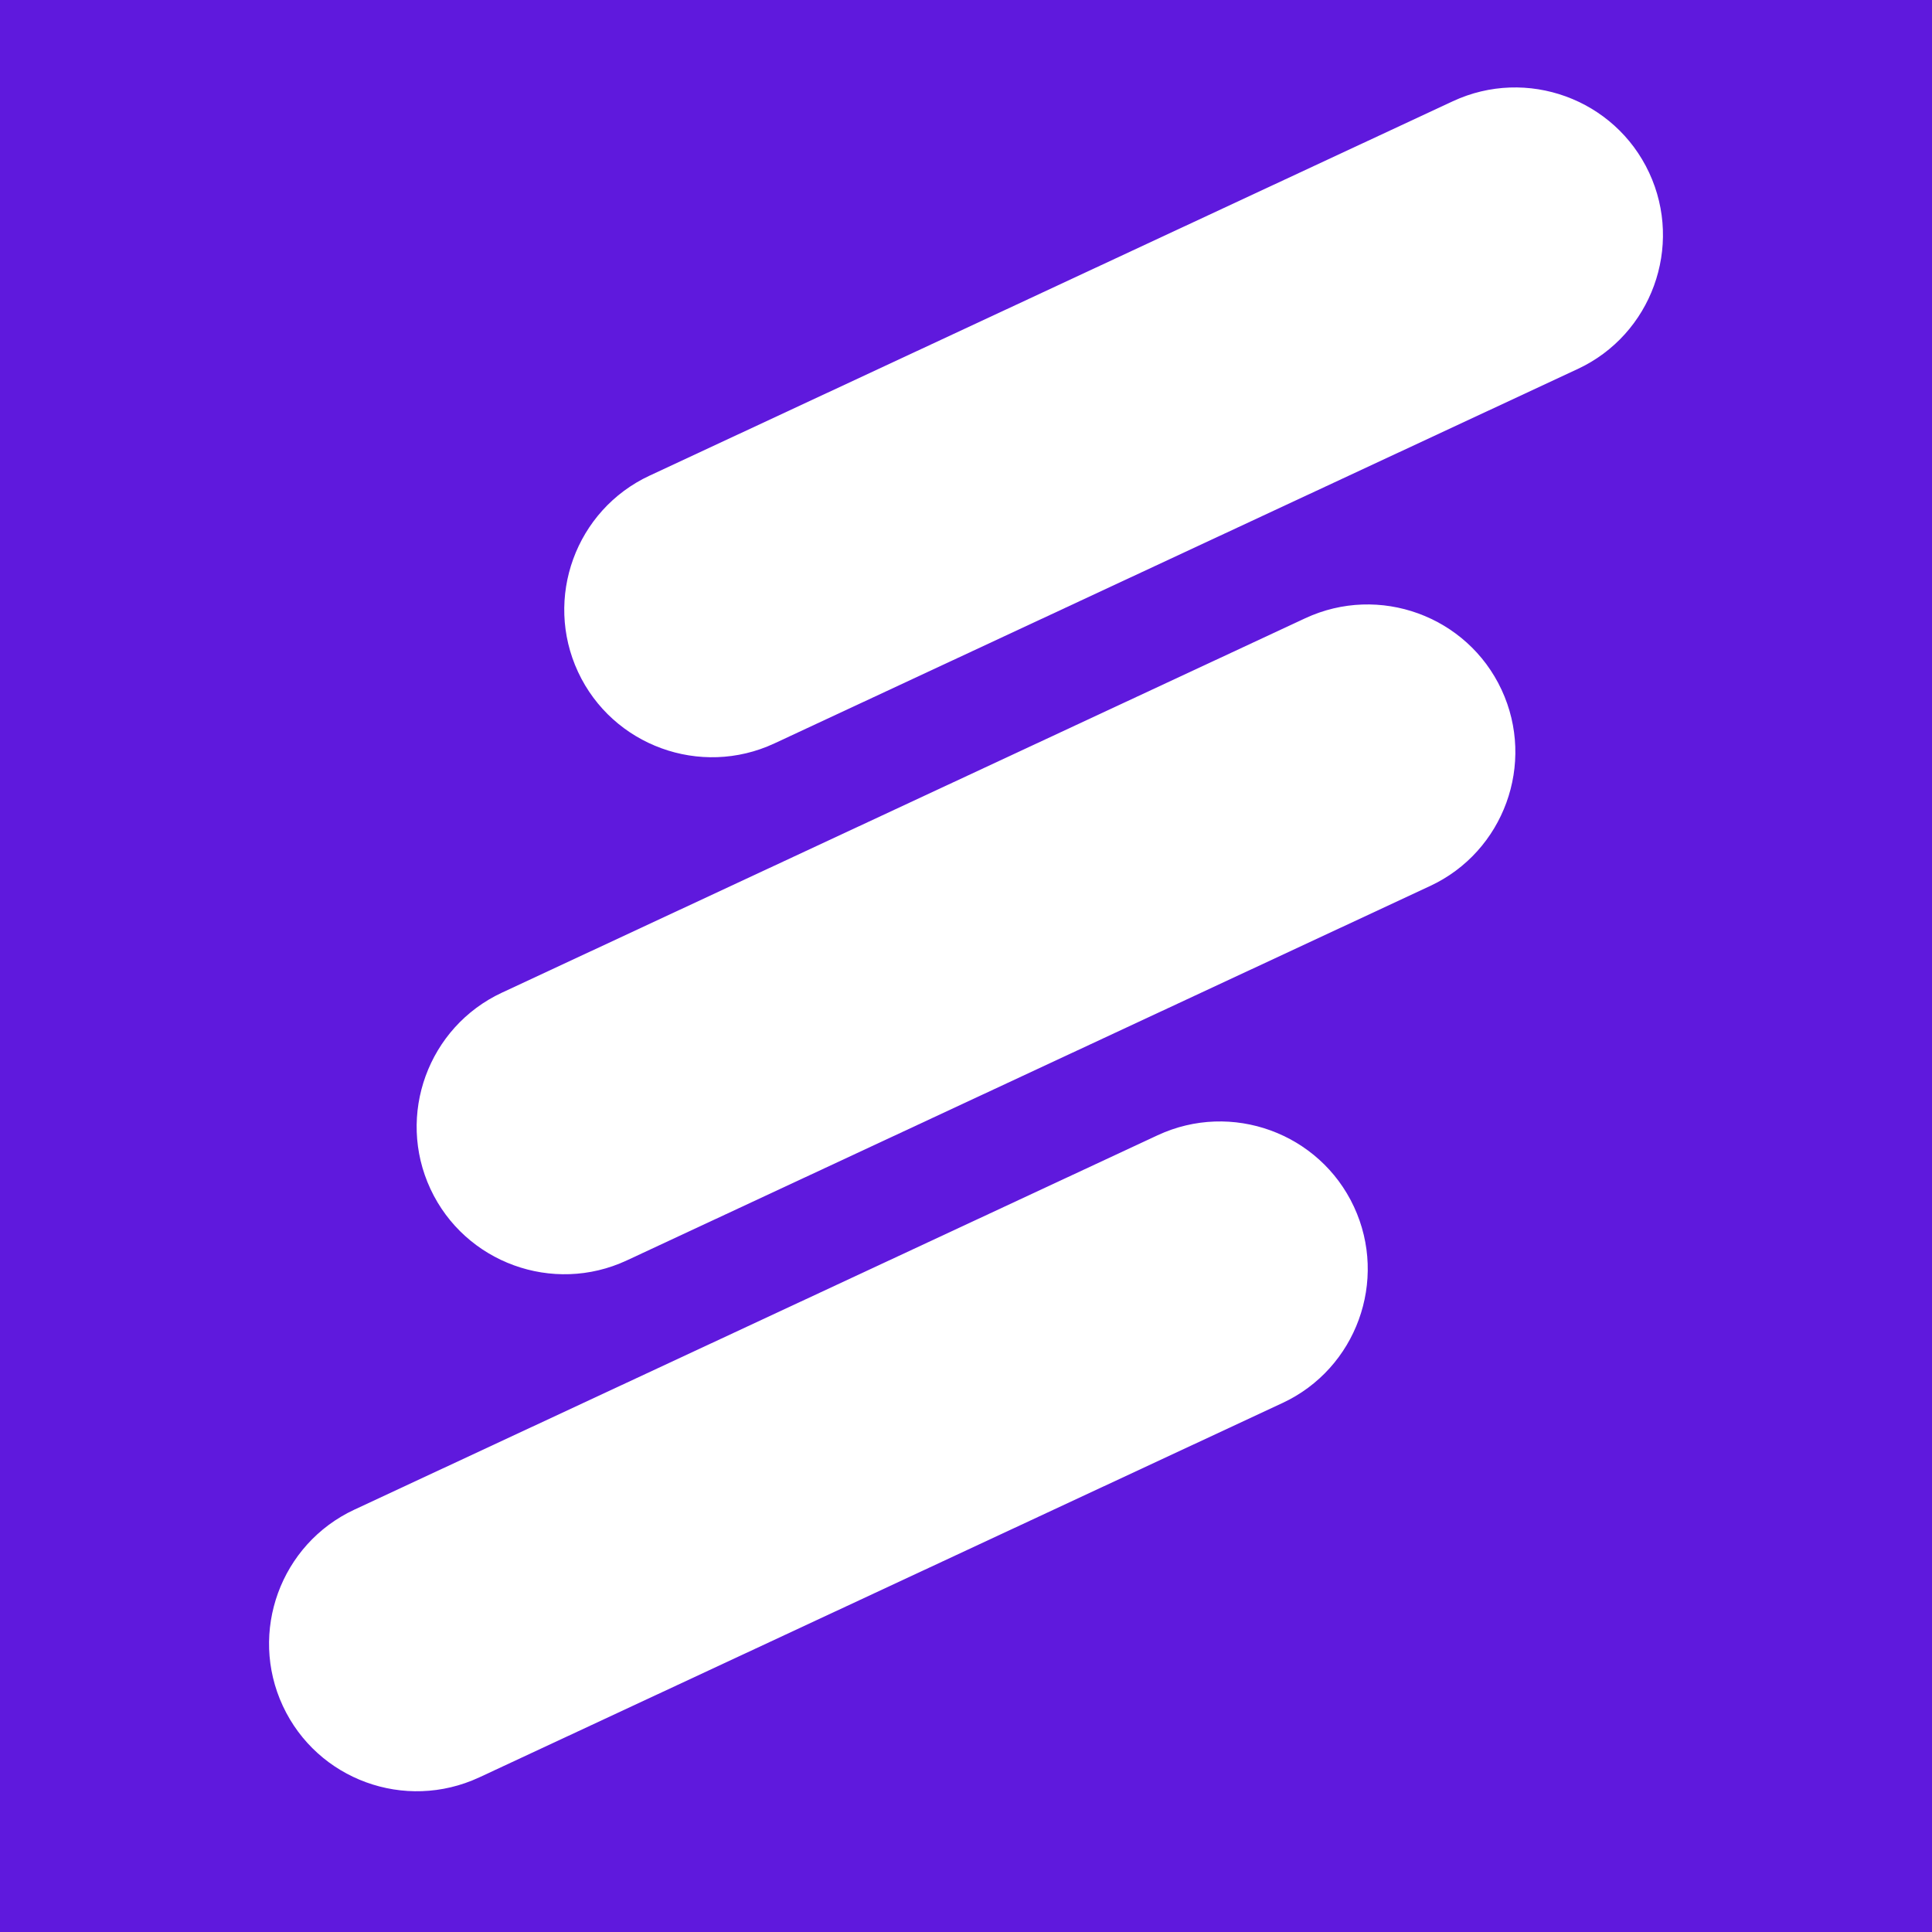 <?xml version="1.0" encoding="UTF-8"?>
<svg enable-background="new 0 0 50 50" version="1.1" viewBox="0 0 50 50" xml:space="preserve" xmlns="http://www.w3.org/2000/svg">
<rect x="-1.41" y="-1.77" width="55.54" height="52.68" fill="#5F19DD"/>
<g fill="#fff">
<path d="m16.81 12.31c-1.91 0.89-2.74 3.17-1.85 5.08s3.17 2.74 5.08 1.85l20.79-9.69c1.91-0.89 2.74-3.17 1.85-5.08s-3.17-2.74-5.08-1.85l-20.79 9.69z"/>
<path d="m11.14 30.77c-0.89-1.91-0.06-4.19 1.85-5.08l20.79-9.69c1.91-0.89 4.19-0.06 5.08 1.85s0.06 4.19-1.85 5.08l-20.79 9.69c-1.91 0.89-4.19 0.06-5.08-1.85z"/>
<path d="m7.32 44.15c-0.89-1.91-0.06-4.19 1.85-5.08l20.79-9.69c1.91-0.89 4.19-0.06 5.08 1.85s0.06 4.19-1.85 5.08l-20.79 9.69c-1.92 0.89-4.19 0.06-5.08-1.85z"/>
</g>
</svg>
